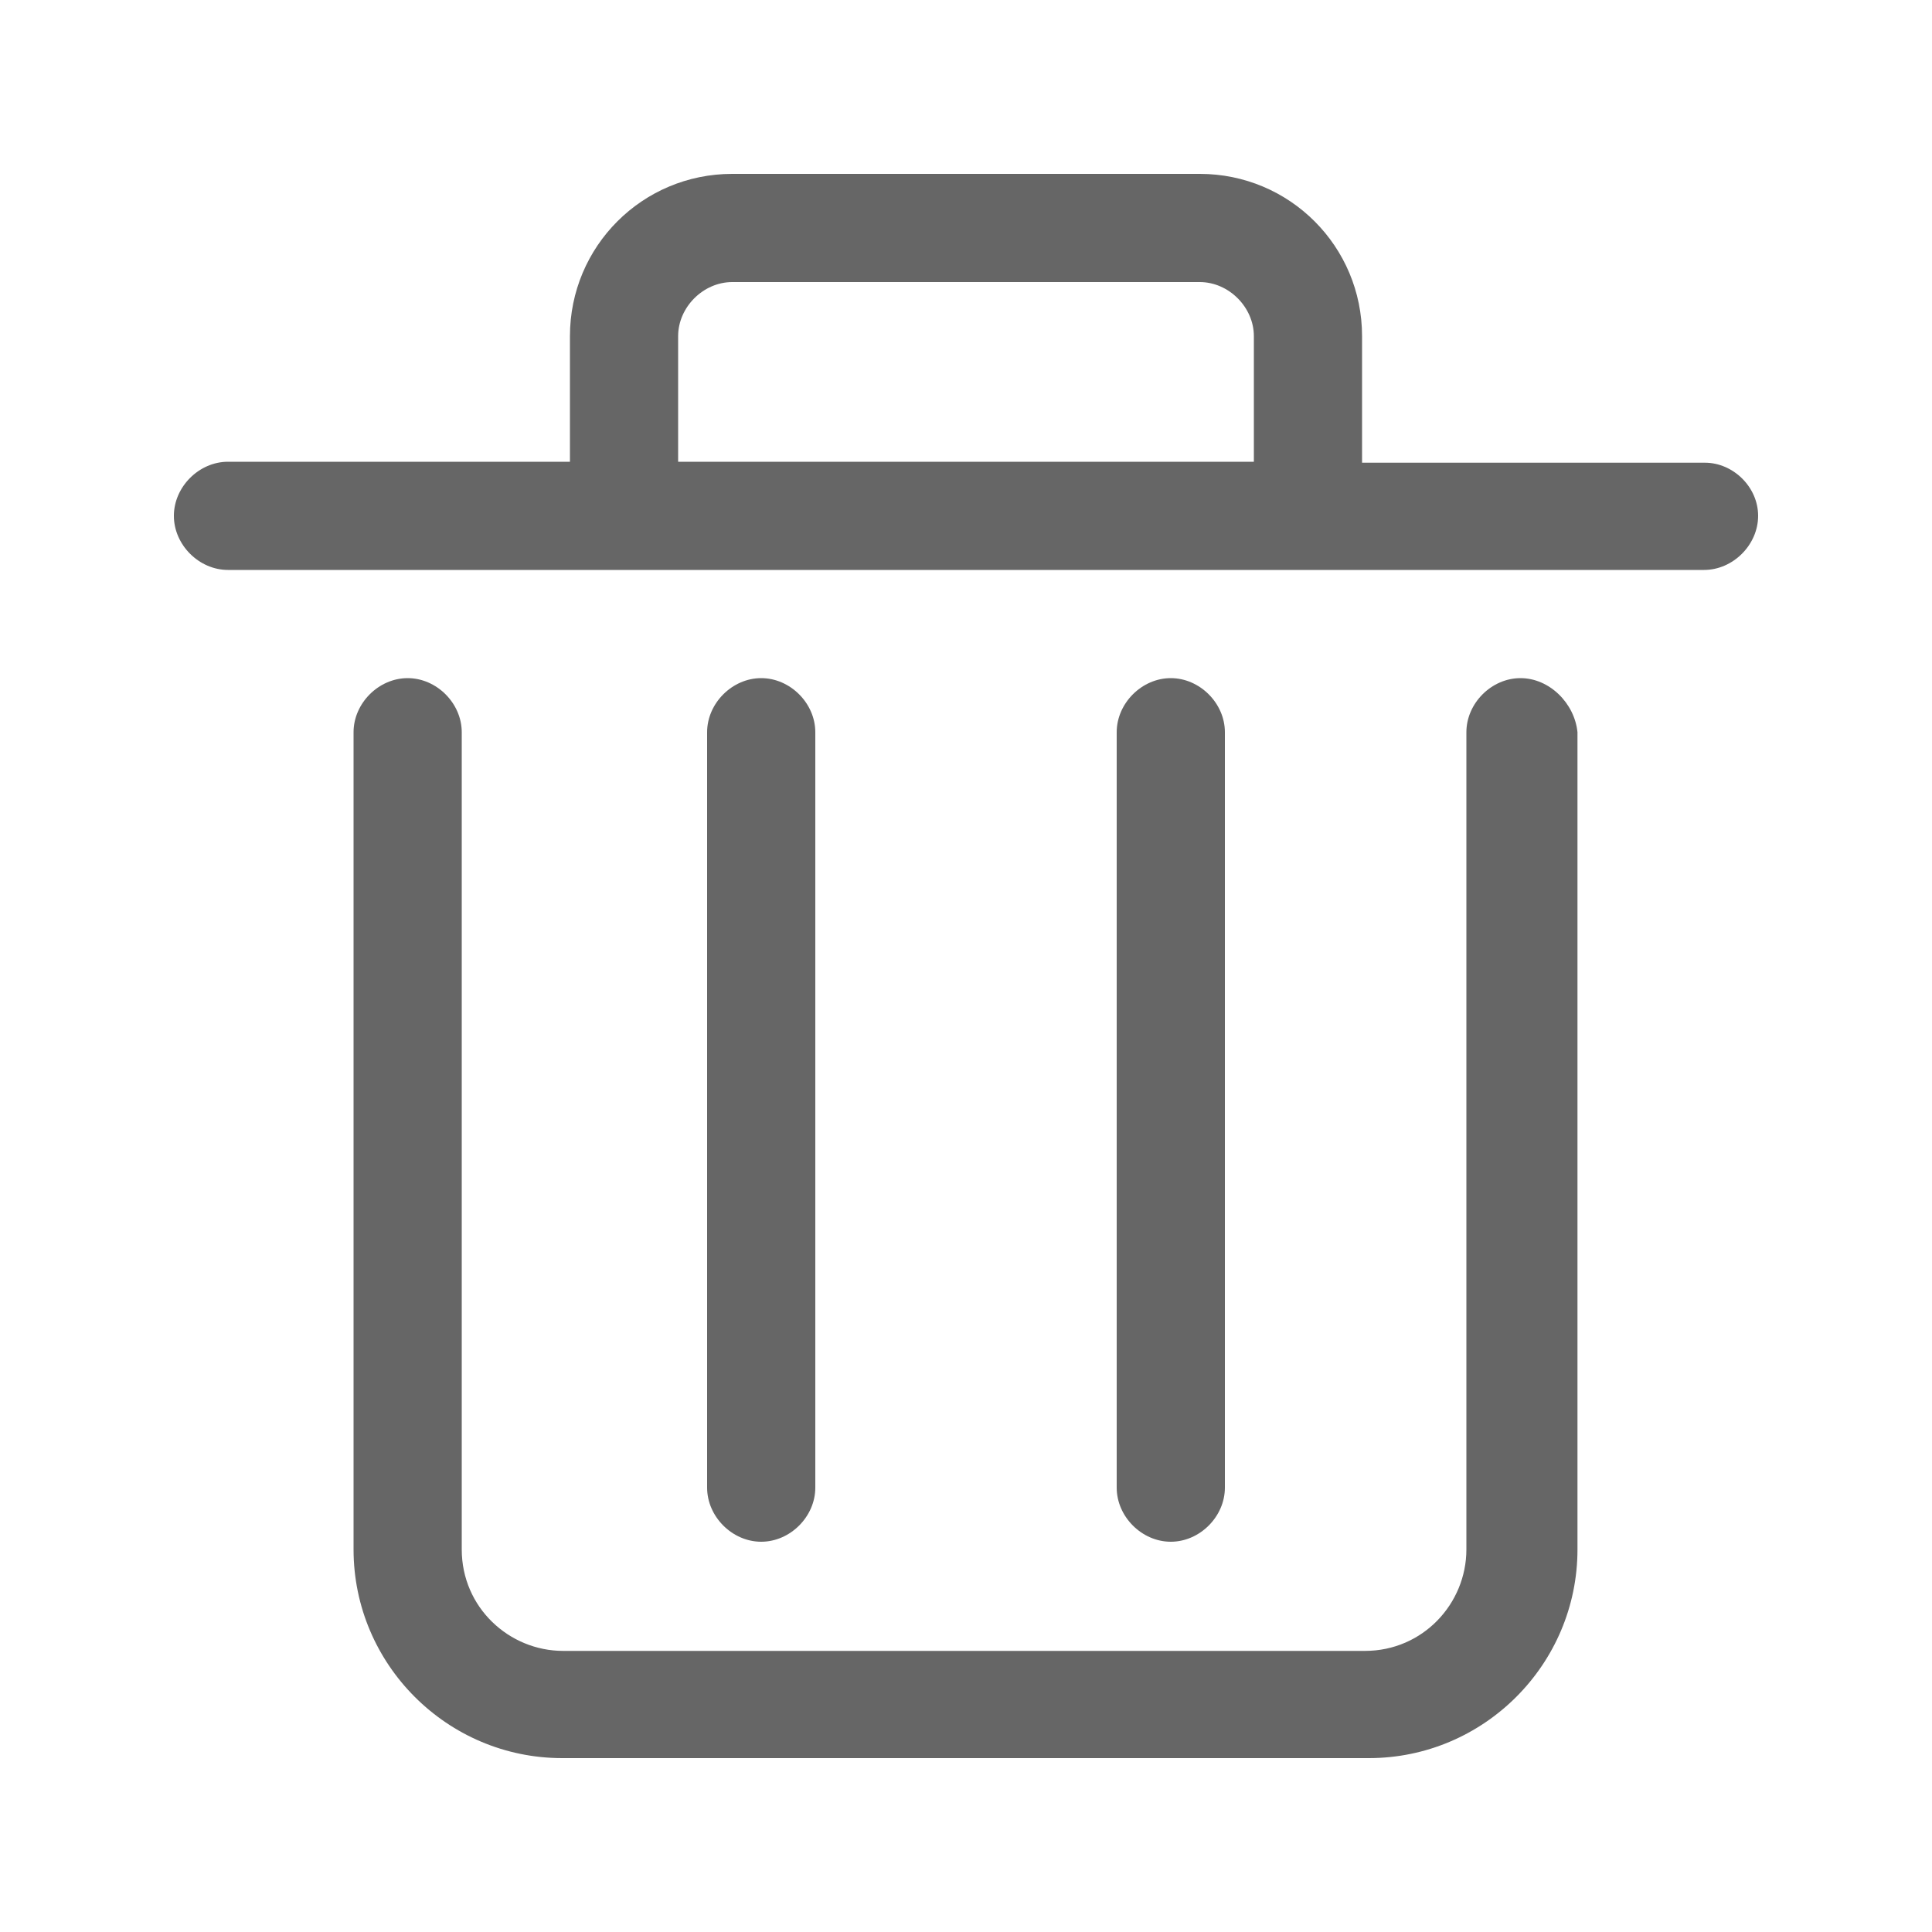 <?xml version="1.0" encoding="utf-8"?>
<!-- Generator: Adobe Illustrator 23.0.0, SVG Export Plug-In . SVG Version: 6.00 Build 0)  -->
<svg version="1.1" id="图层_1" xmlns="http://www.w3.org/2000/svg" xmlns:xlink="http://www.w3.org/1999/xlink" x="0px" y="0px"
	 viewBox="0 0 200 200" style="enable-background:new 0 0 200 200;" xml:space="preserve">
<style type="text/css">
	.st0{fill:none;}
	.st1{fill:#666666;}
</style>
<g>
	<rect class="st0" width="200" height="200"/>
	<rect class="st0" width="200" height="200"/>
	<g>
		<path class="st1" d="M176.5,47.9H141V34.8c0-9.3-7.5-16.8-16.8-16.8H75.8C66.5,18,59,25.5,59,34.8v13H23.6c-3,0-5.6,2.6-5.6,5.6
			s2.6,5.6,5.6,5.6h152.8c3,0,5.6-2.6,5.6-5.6S179.4,47.9,176.5,47.9z M129.8,47.8H70.2v-13c0-3,2.6-5.6,5.6-5.6h48.4
			c3,0,5.6,2.6,5.6,5.6V47.8z"/>
		<path class="st1" d="M157.4,70.2c-3,0-5.6,2.6-5.6,5.6v84.6c0,5.6-4.5,10.5-10.5,10.5h-83c-5.6,0-10.5-4.5-10.5-10.5V75.8
			c0-3-2.6-5.6-5.6-5.6s-5.6,2.6-5.6,5.6v84.6c0,11.9,9.7,21.6,21.6,21.6h83.5c11.9,0,21.6-9.7,21.6-21.6V75.8
			C163,72.8,160.4,70.2,157.4,70.2z"/>
		<path class="st1" d="M126.8,154V75.8c0-3-2.6-5.6-5.6-5.6s-5.6,2.6-5.6,5.6V154c0,3,2.6,5.6,5.6,5.6S126.8,157,126.8,154z"/>
		<path class="st1" d="M84.4,154V75.8c0-3-2.6-5.6-5.6-5.6s-5.6,2.6-5.6,5.6V154c0,3,2.6,5.6,5.6,5.6S84.4,157,84.4,154z"/>
	</g>
</g>
</svg>
